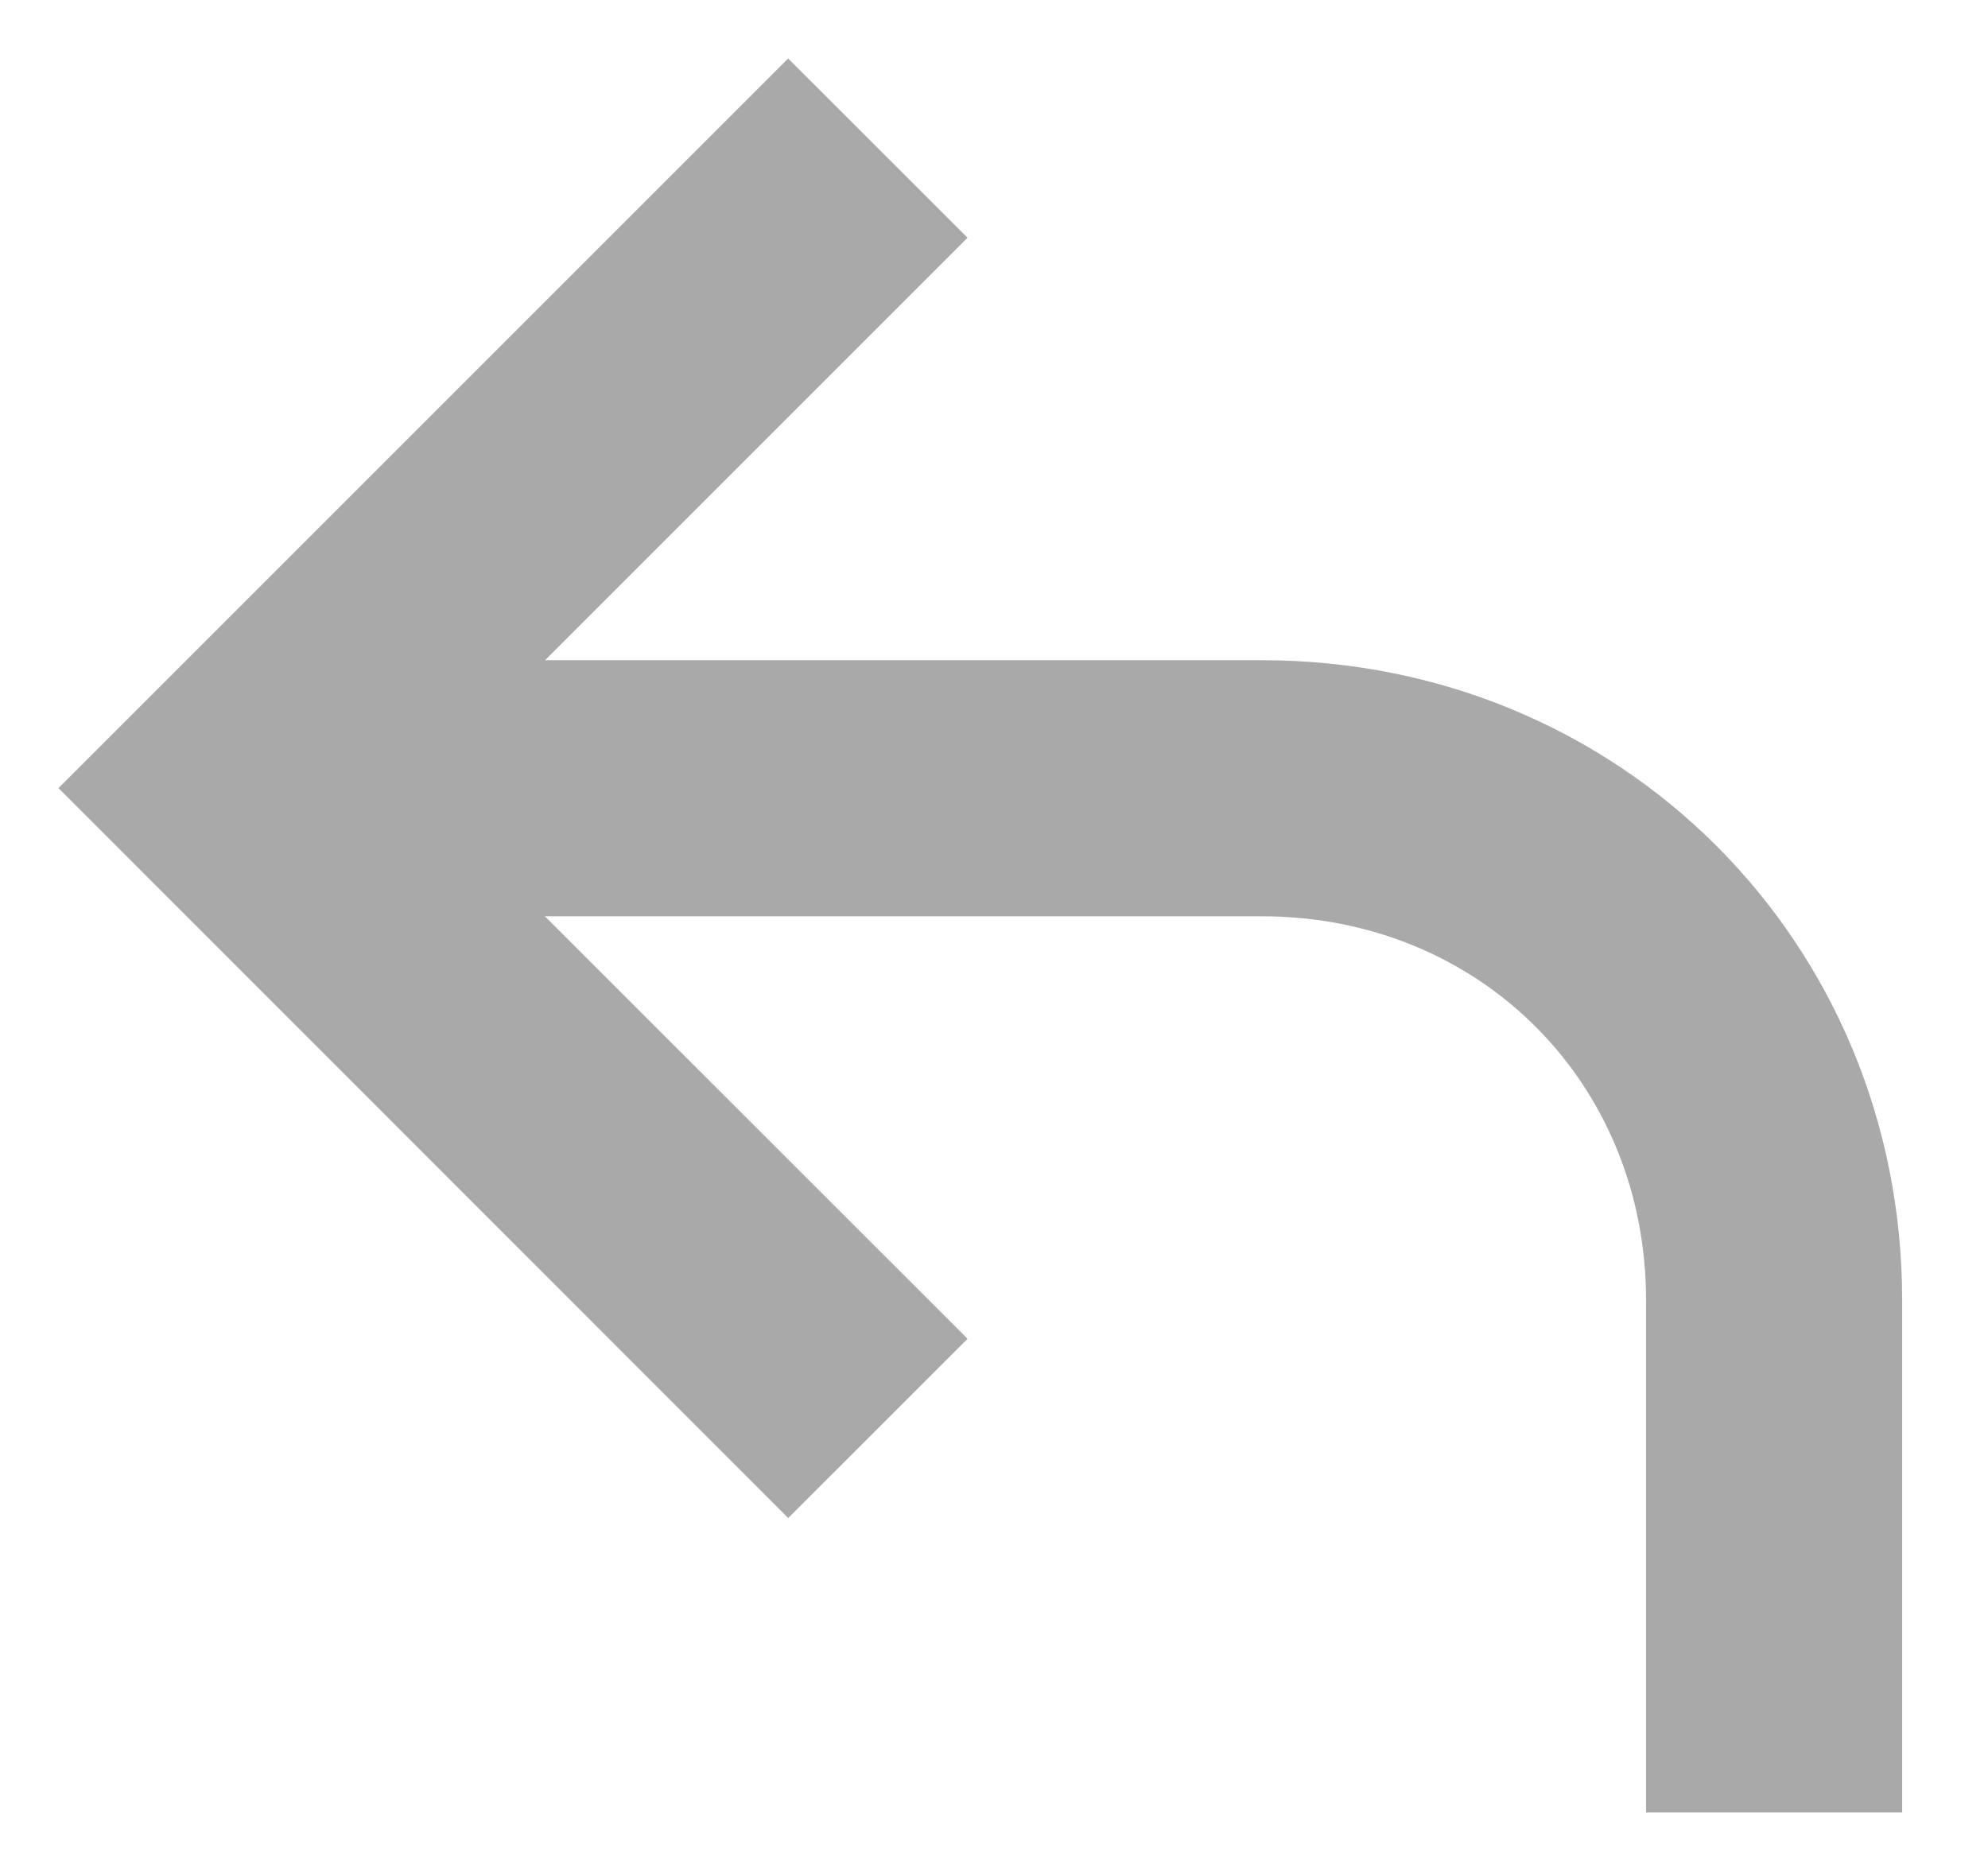 <svg width="17" height="16" viewBox="0 0 17 16" fill="none" xmlns="http://www.w3.org/2000/svg">
    <path d="M10.792 5.646H4.661l3.613-3.613L6.74.5.5 6.74l6.24 6.242 1.534-1.533L4.66 7.836h6.131c1.861 0 3.285 1.423 3.285 3.284v4.38h2.19v-4.38c0-3.065-2.41-5.474-5.475-5.474z" fill="#A9A9A9"/>
</svg>

